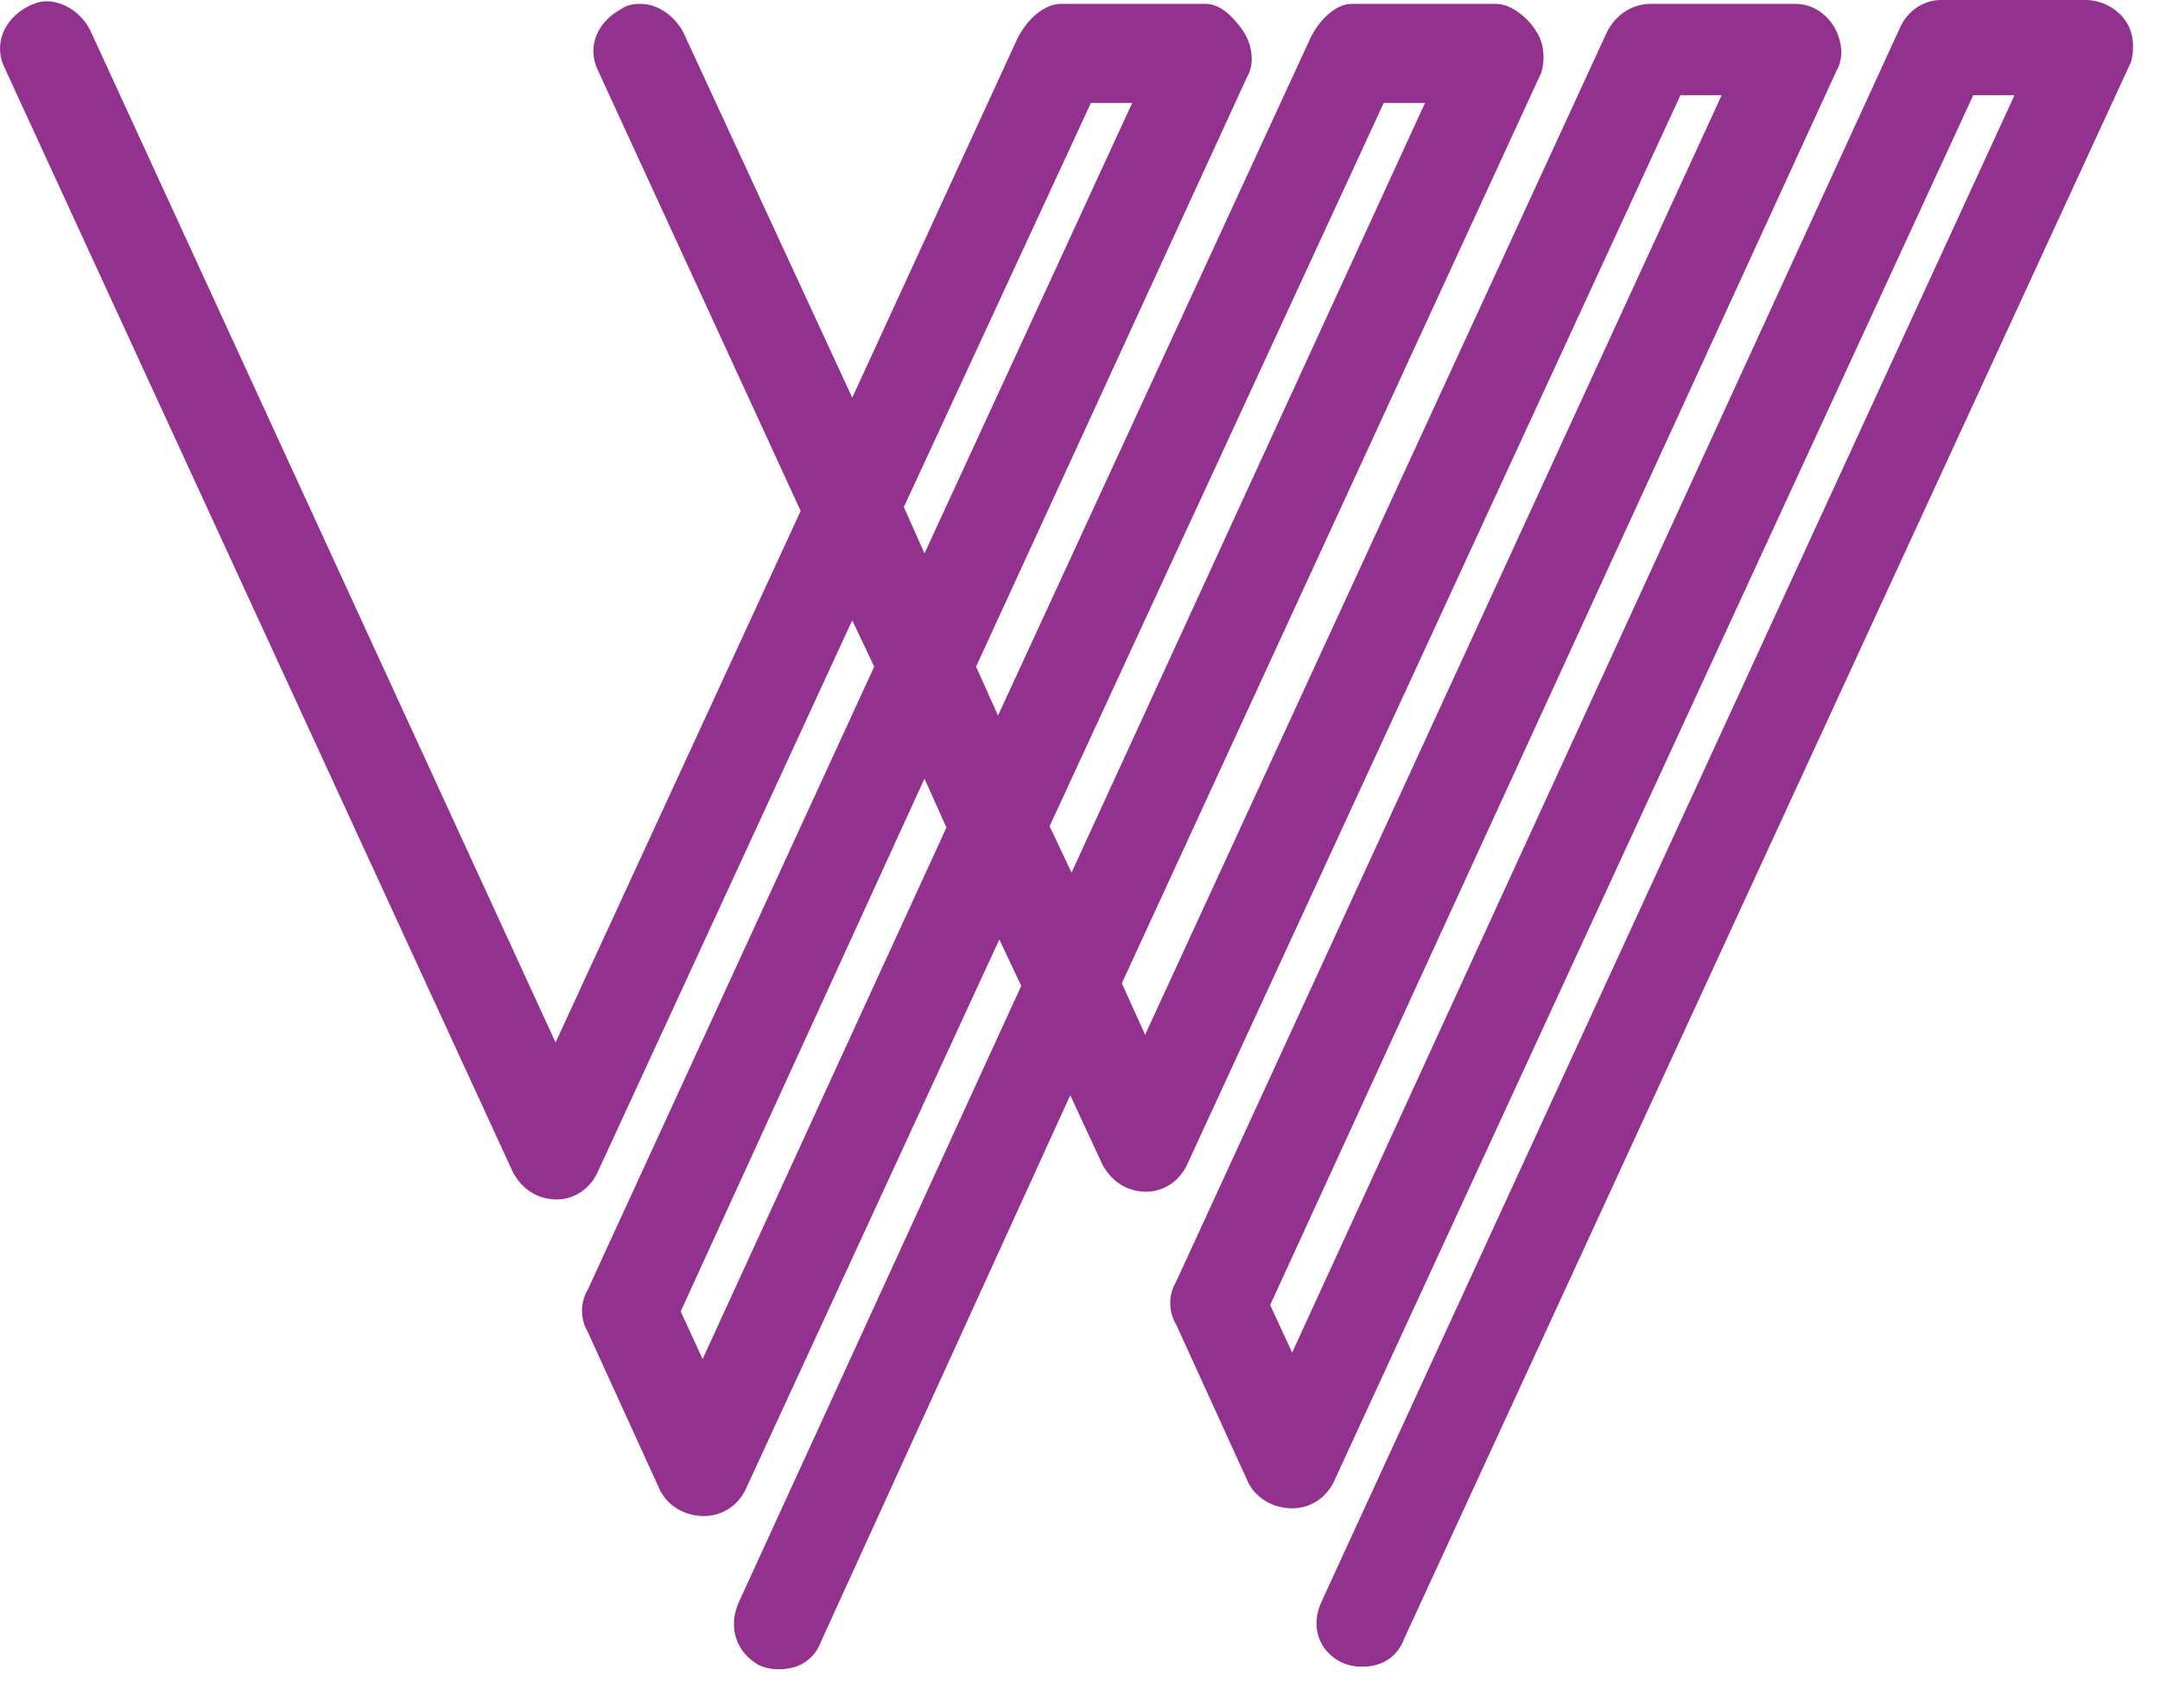 <svg width="43" height="34" viewBox="0 0 43 34" fill="none" xmlns="http://www.w3.org/2000/svg">
<path d="M21.717 2.05H22.539L18.404 11.018L17.993 10.095L21.717 2.05ZM13.987 27.057L13.551 26.109L18.404 15.502L18.841 16.475L13.987 27.057ZM0.968 0.026H0.917C0.788 0.026 0.66 0.077 0.557 0.128C0.069 0.384 -0.136 0.897 0.095 1.358L10.213 23.342C10.392 23.675 10.7 23.88 11.086 23.88C11.419 23.88 11.753 23.675 11.907 23.316L16.966 12.35L17.403 13.272L11.702 25.674C11.548 25.93 11.548 26.263 11.702 26.519L13.14 29.671C13.294 29.978 13.628 30.183 14.013 30.183C14.373 30.183 14.681 29.978 14.835 29.671L19.894 18.704L20.33 19.627L14.707 31.9C14.604 32.131 14.578 32.387 14.655 32.617C14.732 32.848 14.886 33.027 15.117 33.156C15.297 33.232 15.425 33.232 15.528 33.232C15.913 33.232 16.222 33.027 16.35 32.669L21.306 21.805L21.948 23.188C22.128 23.521 22.436 23.726 22.821 23.726C23.155 23.726 23.489 23.521 23.643 23.163L33.453 1.896H34.274L23.412 25.52C23.258 25.776 23.258 26.109 23.412 26.366L24.85 29.517C25.004 29.825 25.338 30.029 25.723 30.029C26.082 30.029 26.391 29.825 26.545 29.517L39.282 1.896H40.103L26.314 31.874C26.082 32.361 26.237 32.874 26.724 33.104C26.904 33.181 27.033 33.181 27.135 33.181C27.52 33.181 27.829 32.976 27.957 32.617L42.389 1.307L42.415 1.256C42.492 1.025 42.492 0.666 42.312 0.41C42.132 0.154 41.824 0 41.516 0H38.64C38.306 0 37.972 0.205 37.818 0.564L25.723 26.929L25.286 25.981L36.56 1.409C36.739 1.102 36.637 0.717 36.483 0.487C36.303 0.231 36.046 0.077 35.738 0.077H32.862C32.502 0.077 32.169 0.282 31.989 0.641L22.796 20.601L22.333 19.576L30.653 1.512L30.679 1.46C30.756 1.23 30.756 0.871 30.576 0.615C30.422 0.359 30.088 0.077 29.78 0.077H26.904C26.57 0.077 26.237 0.436 26.082 0.769L19.868 14.246L19.431 13.272L24.824 1.537C25.004 1.23 24.901 0.846 24.747 0.615C24.567 0.359 24.311 0.077 24.002 0.077H21.126C20.767 0.077 20.433 0.41 20.253 0.769L16.966 7.917L13.602 0.641C13.422 0.307 13.089 0.077 12.755 0.077C12.601 0.077 12.472 0.102 12.37 0.179C11.882 0.436 11.676 0.948 11.907 1.409L15.939 10.172L11.06 20.754L1.79 0.589C1.61 0.256 1.302 0.051 0.968 0.026ZM21.332 17.372L20.895 16.45L27.546 2.05H28.368L21.332 17.372Z" fill="#93328E"/>
</svg>
